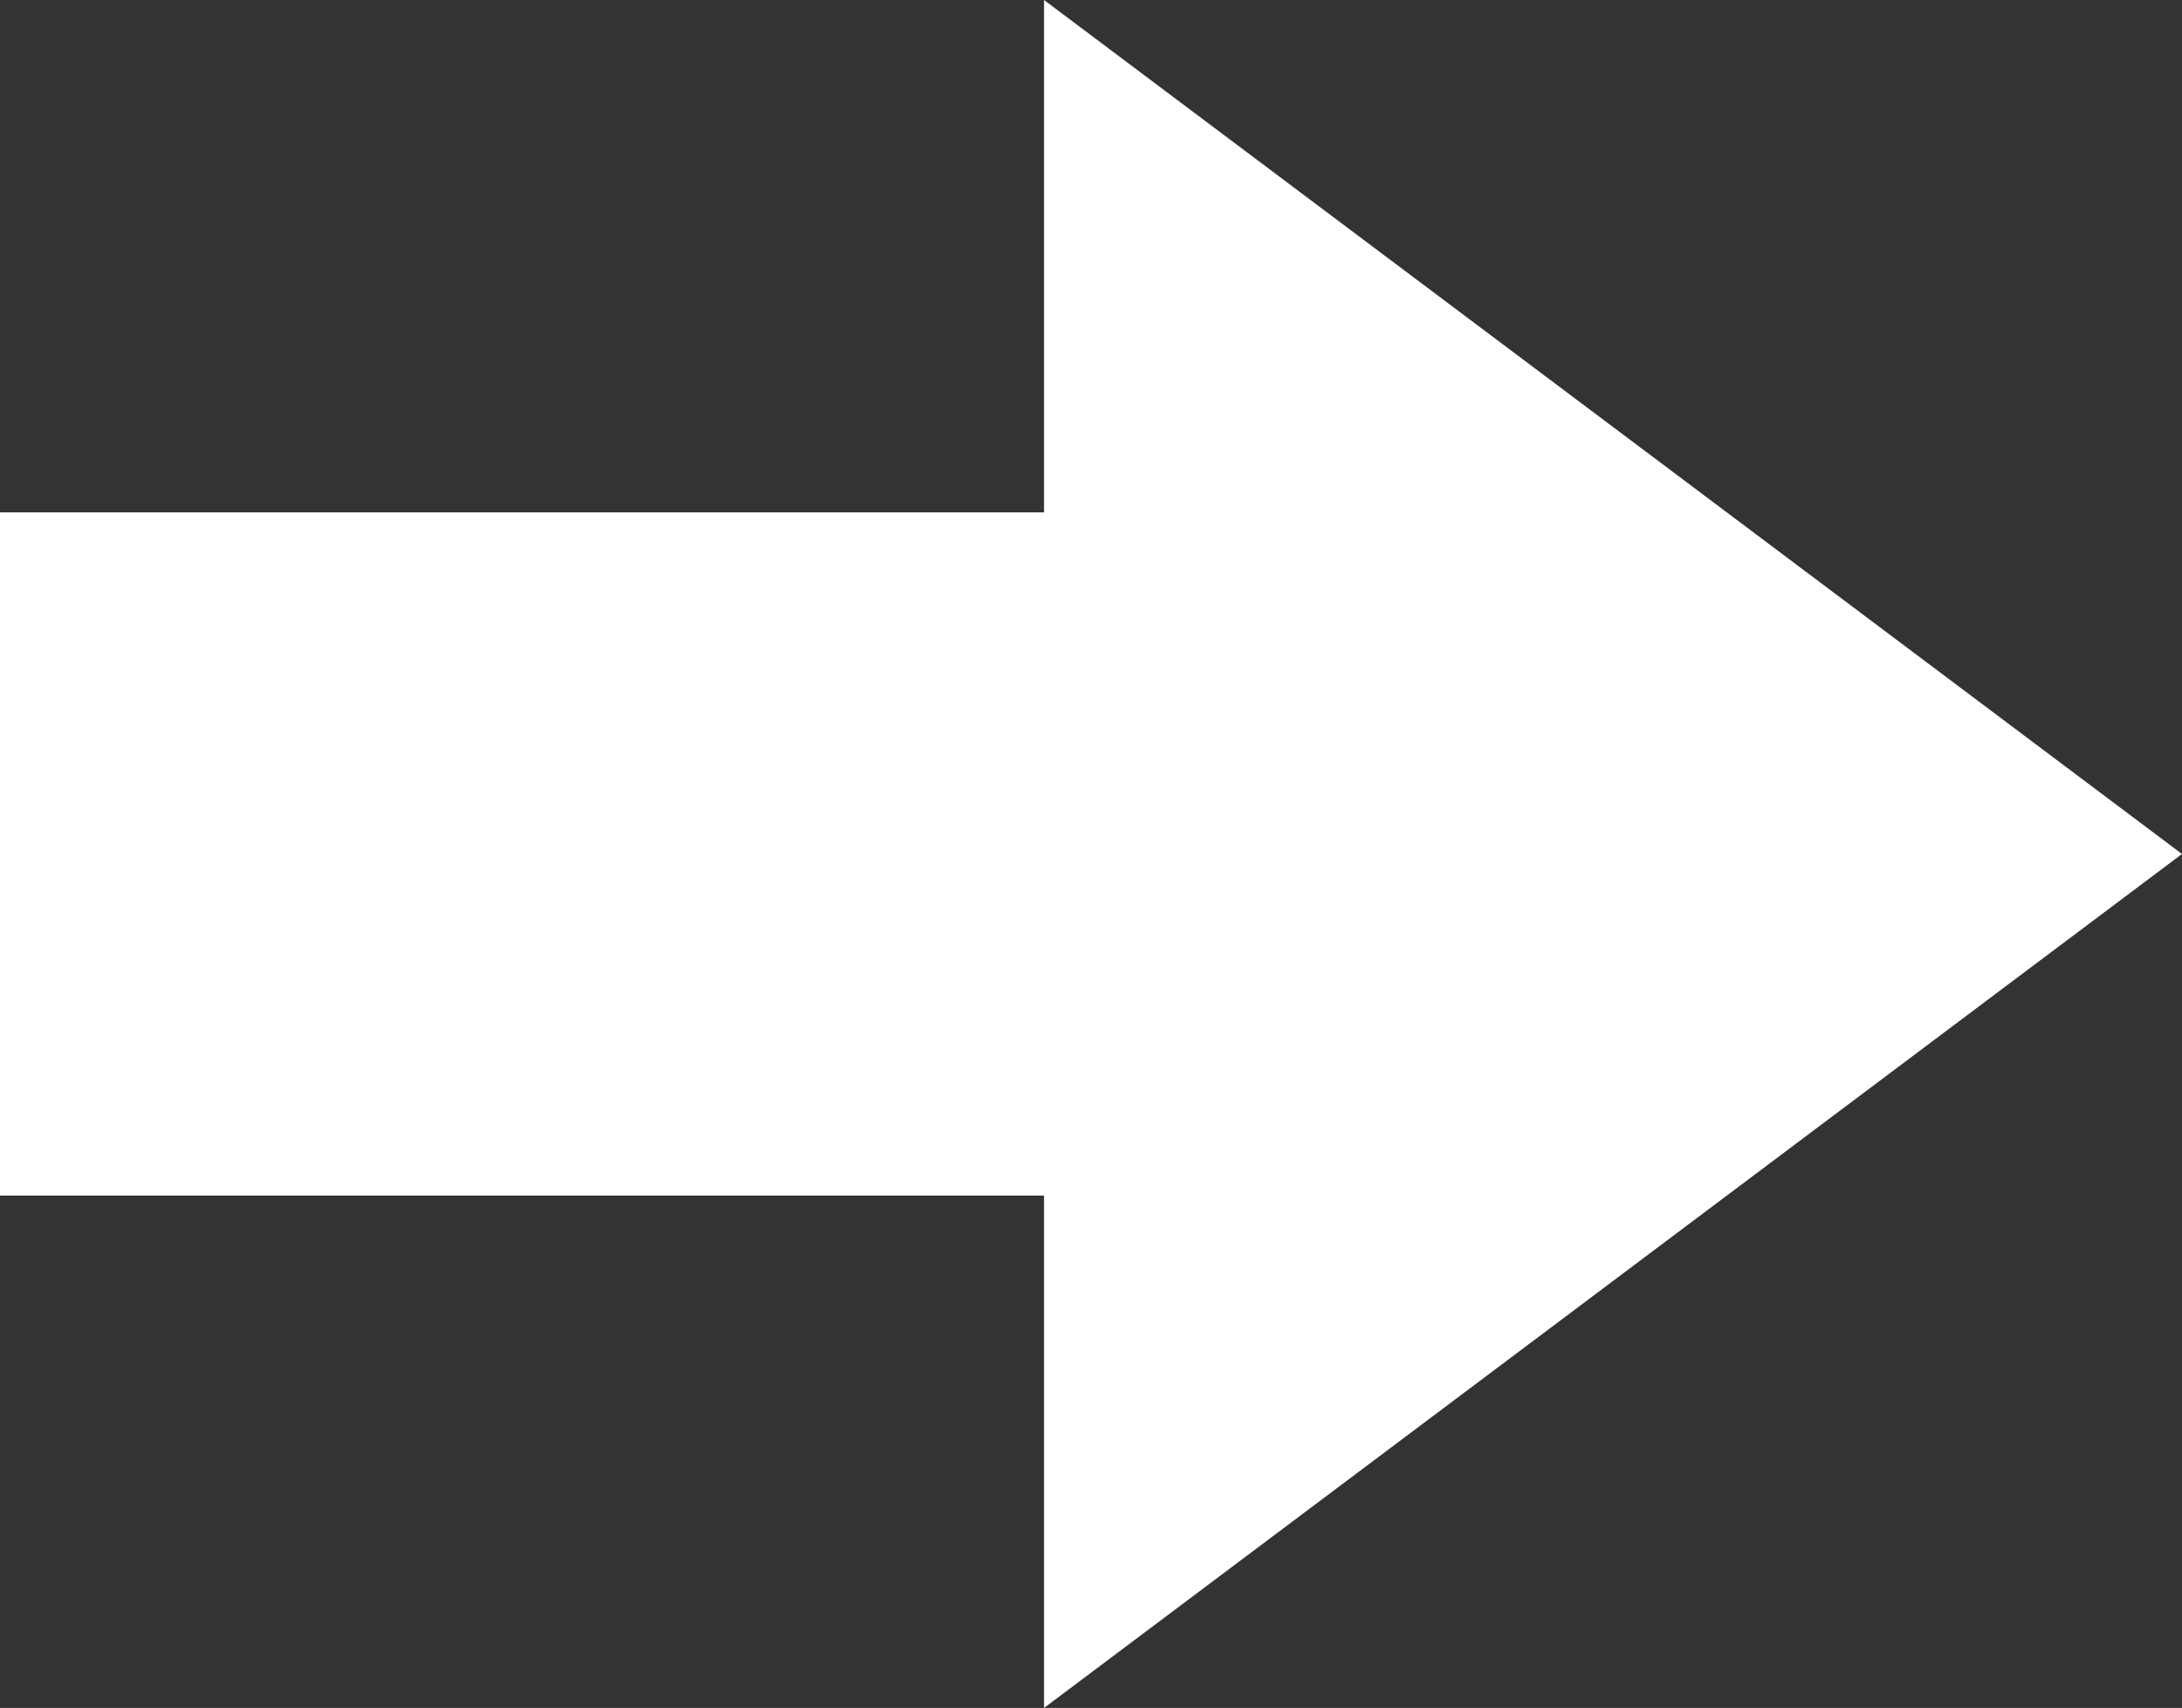 <svg xmlns="http://www.w3.org/2000/svg" viewBox="0 0 20.44 16"><rect x="0" y="0" width="20.44" height="16" fill="#333333" stroke="none"/><defs><style>.cls-1{fill:#fff;}</style></defs><g id="Layer_2" data-name="Layer 2"><g id="Layer_1-2" data-name="Layer 1"><polygon class="cls-1" points="20.44 8 9.78 16 9.78 11.2 0 11.2 0 8 0 4.8 9.78 4.8 9.78 0 20.44 8"/></g></g></svg>